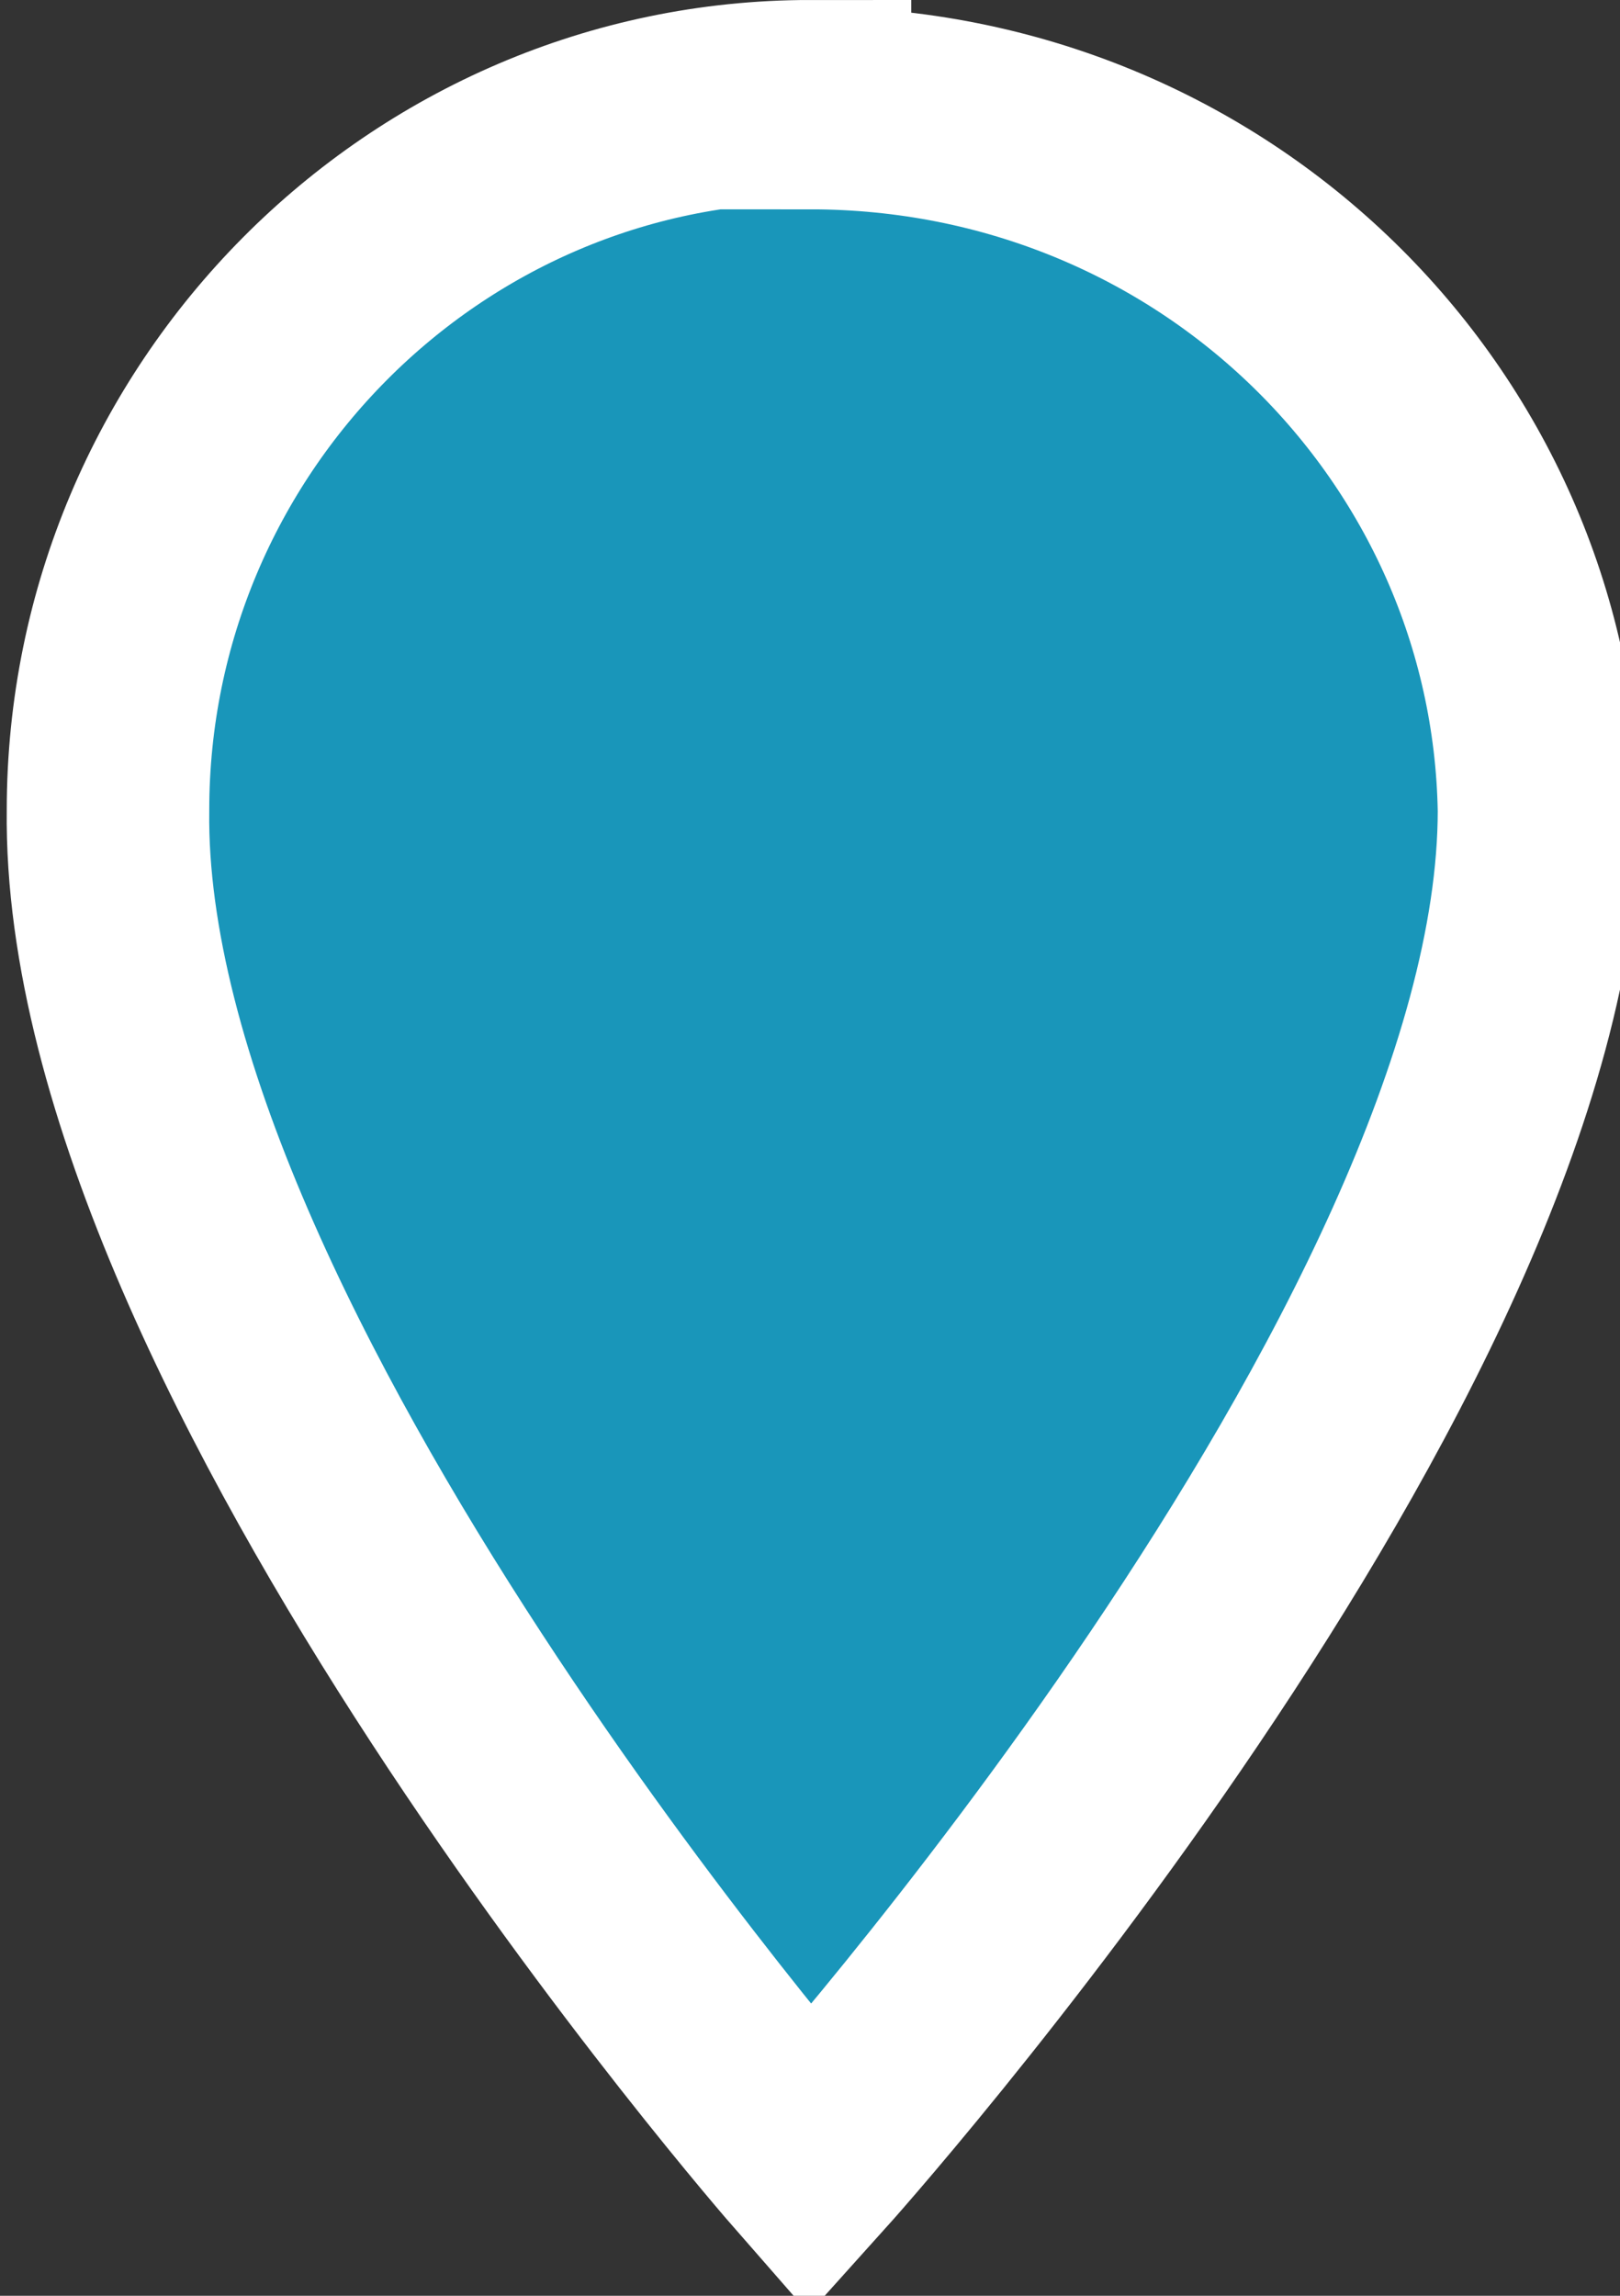 <svg xmlns="http://www.w3.org/2000/svg" viewBox="0 0 24 34">
  <rect x="0" y="0" width="24" height="34" fill="#333333" stroke="none"/>
  <path fill="#1996BA" stroke="#fff" stroke-width="3" d="M12 1.5C6.3 1.5 1.6 6.2 1.6 12 1.5 20 12 32 12 32S22.8 20 22.8 12C22.7 6.3 18 1.6 12 1.6z"/>
</svg>
